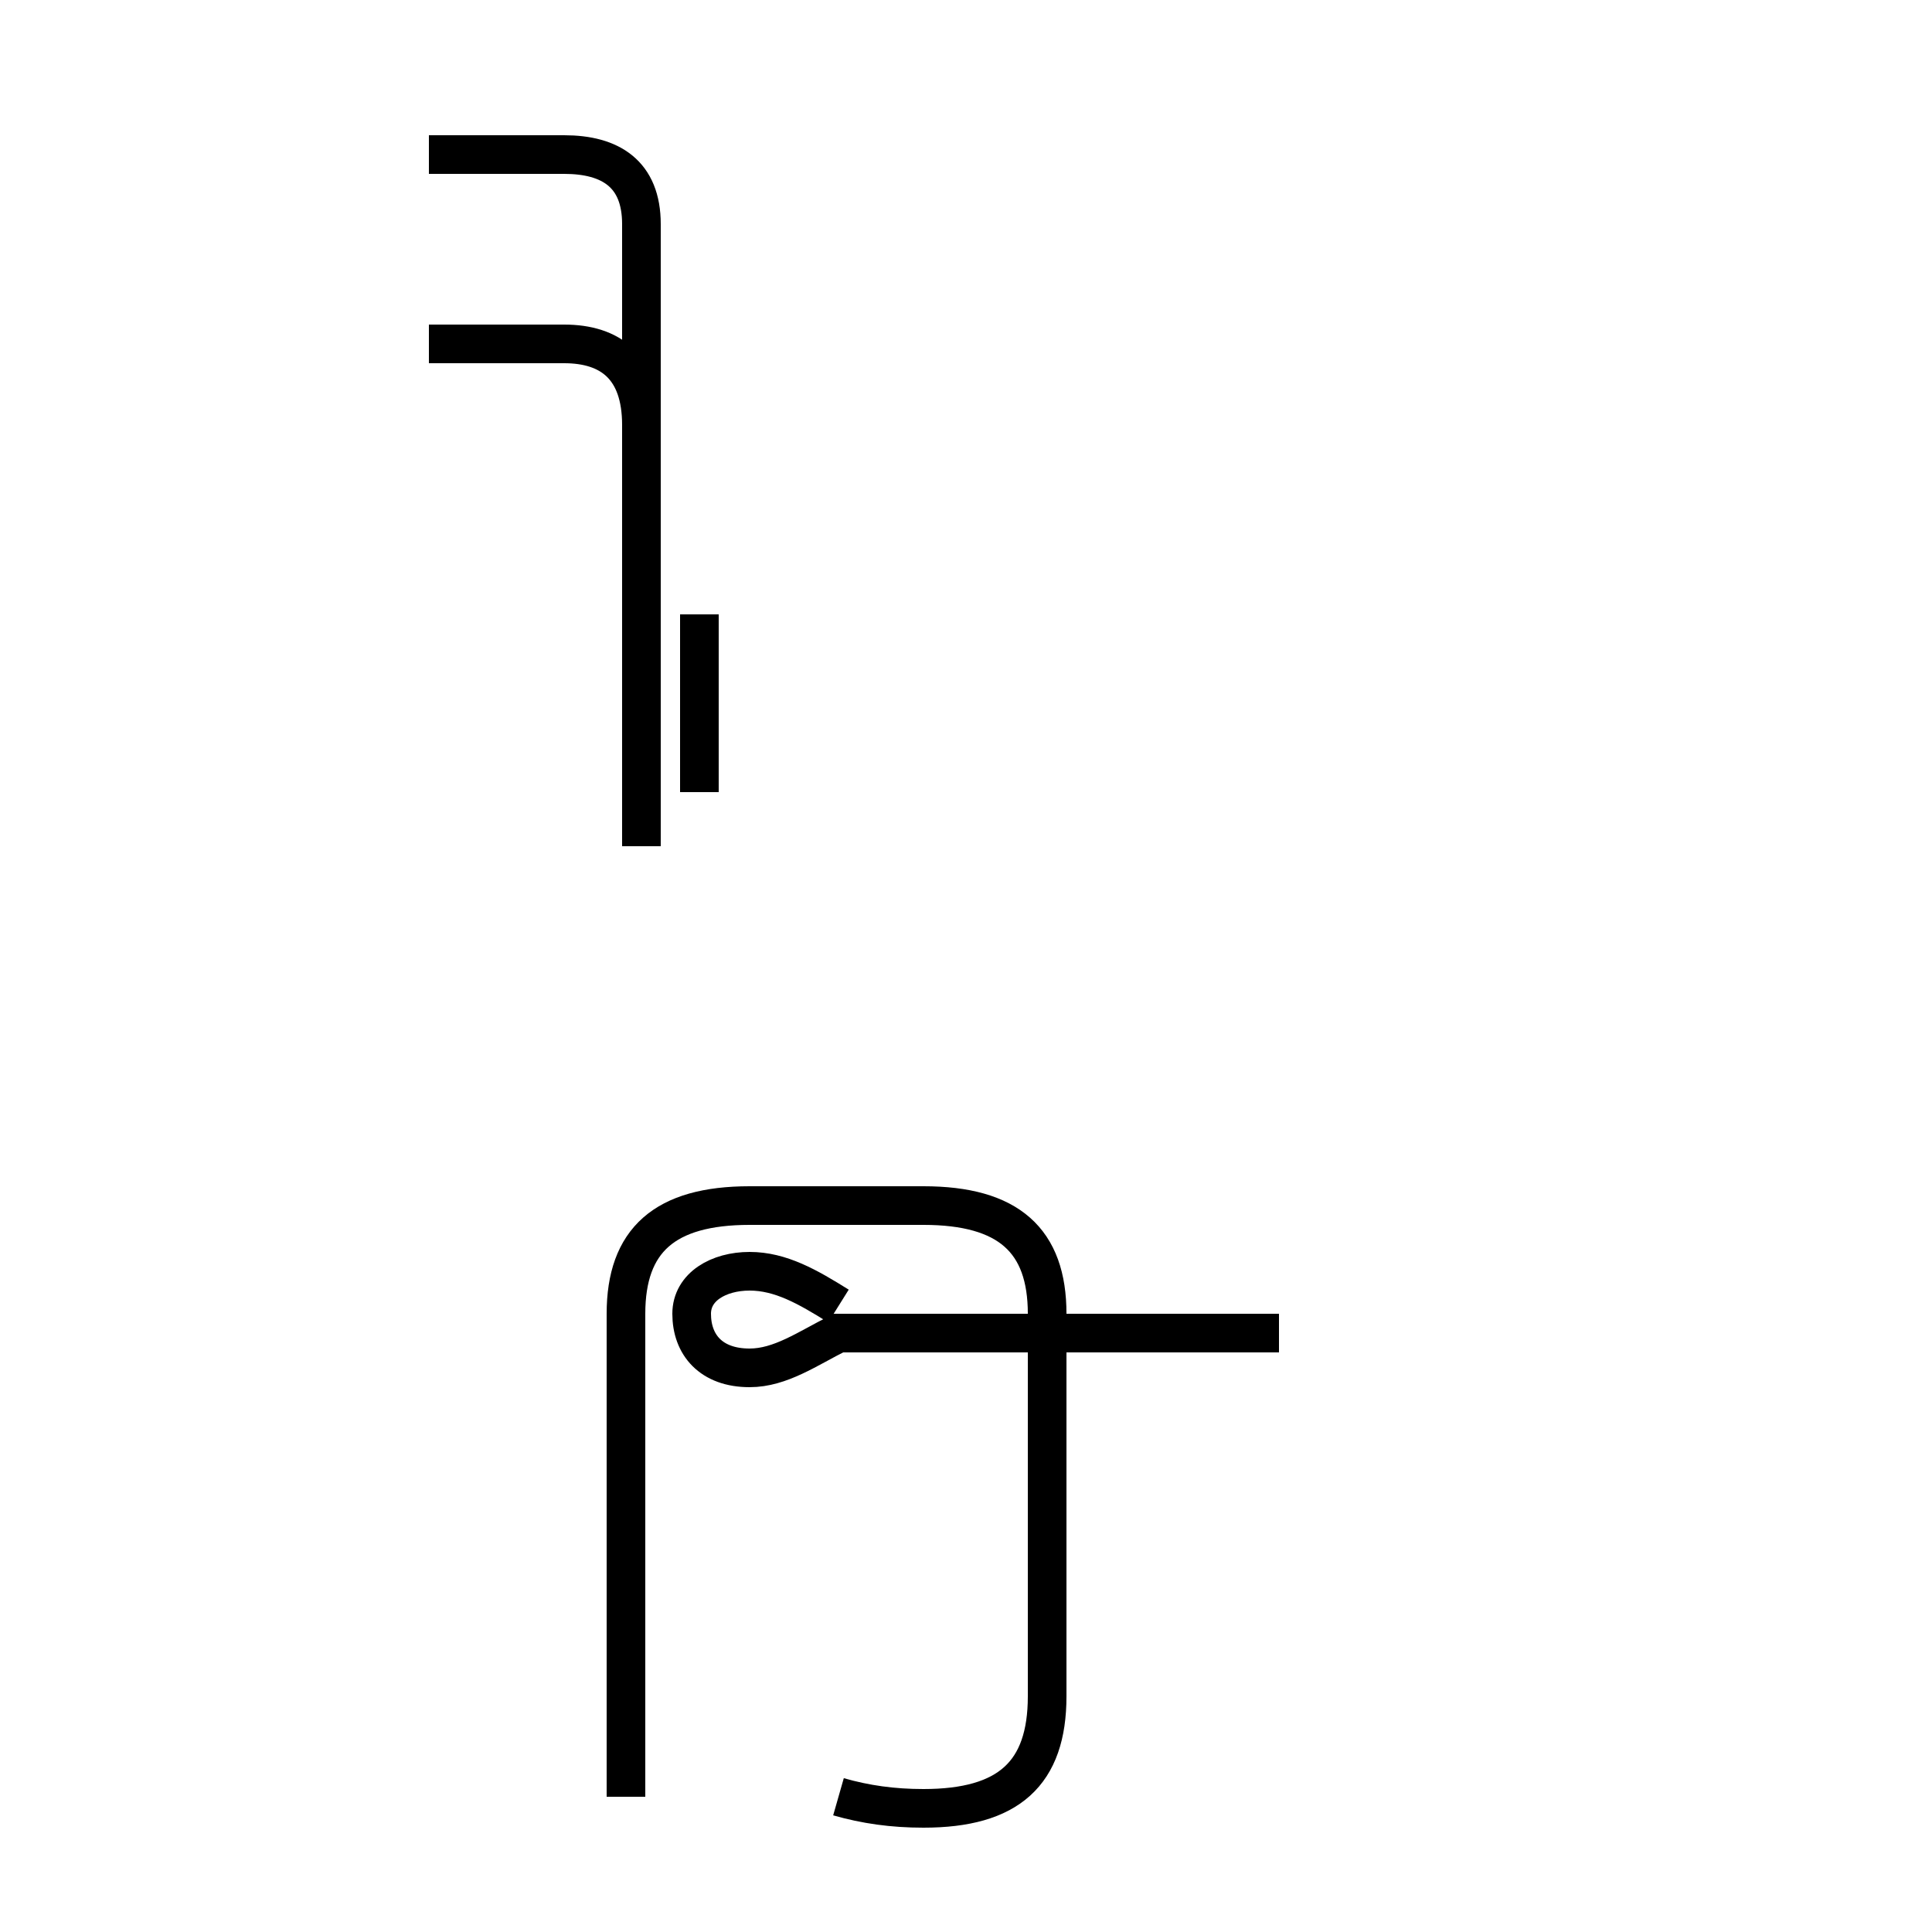 <?xml version='1.0' encoding='utf8'?>
<svg viewBox="0.0 -44.0 50.0 50.0" version="1.1" xmlns="http://www.w3.org/2000/svg">
<rect x="0.0" y="-44.0" width="50.0" height="50.0" fill="#808080" stroke="none"/>
<rect x="-1000" y="-1000" width="2000" height="2000" stroke="white" fill="white"/>
<g style="fill:none; stroke:#000000;  stroke-width:1">
<path d="M 18.1 28.1 L 18.1 23.5 M 16.6 27.7 L 16.6 33.0 C 16.6 34.5 15.8 35.1 14.6 35.1 L 11.1 35.1 M 16.6 22.1 L 16.6 38.2 C 16.6 39.5 15.8 40.0 14.6 40.0 L 11.1 40.0 M 21.7 10.2 C 20.9 10.7 20.2 11.1 19.4 11.1 C 18.6 11.1 17.9 10.7 17.9 10.0 C 17.9 9.2 18.4 8.6 19.4 8.6 C 20.2 8.6 20.9 9.1 21.7 9.5 L 33.1 9.5 M 21.7 -2.5 C 22.4 -2.7 23.1 -2.8 23.9 -2.8 C 26.1 -2.8 27.1 -1.9 27.1 0.1 L 27.1 10.0 C 27.1 11.9 26.1 12.8 23.9 12.8 L 19.4 12.8 C 17.2 12.8 16.2 11.9 16.2 10.0 L 16.2 -2.5 " transform="scale(1, -1)" />
</g>
</svg>